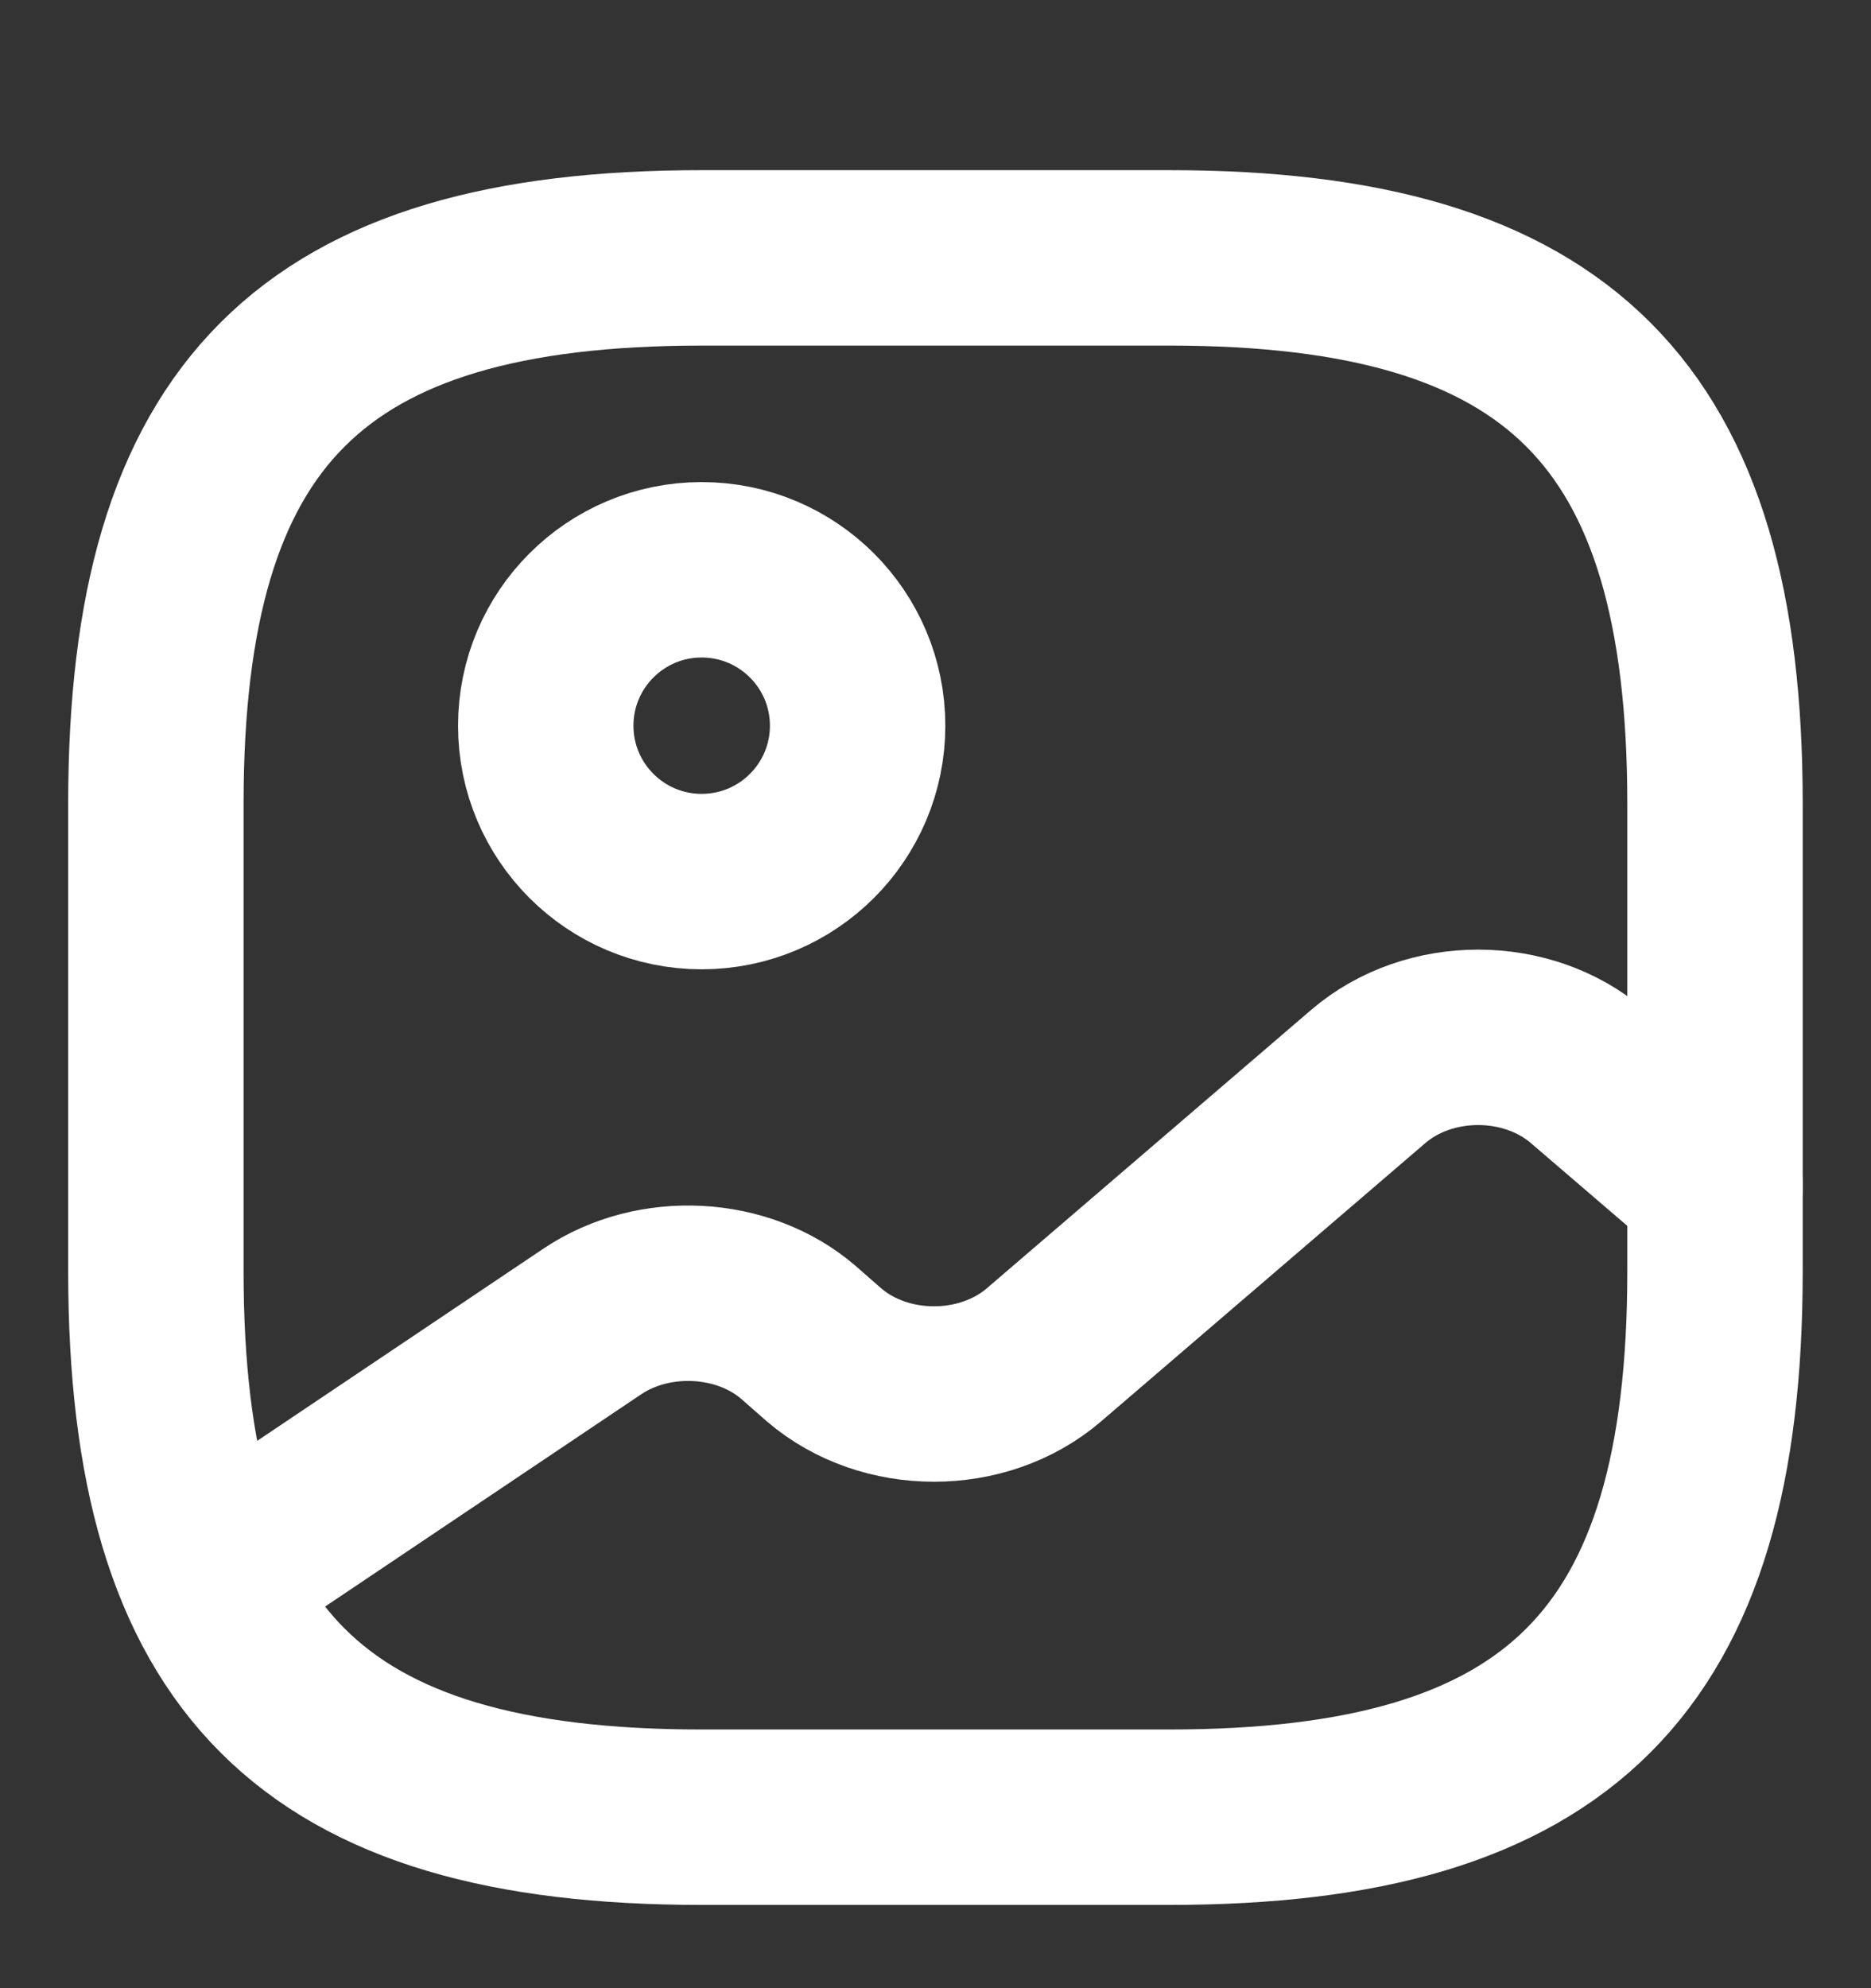 <svg width="16" height="17" viewBox="0 0 16 17" fill="none" xmlns="http://www.w3.org/2000/svg">
<rect x="0" y="0" width="16" height="17" fill="#333333" stroke="none"/>
<path d="M6 15.538H10C13.333 15.538 14.666 14.205 14.666 10.871V6.872C14.666 3.538 13.333 2.205 10 2.205H6C2.666 2.205 1.333 3.538 1.333 6.872V10.871C1.333 14.205 2.666 15.538 6 15.538Z" stroke="white" stroke-width="1.5" stroke-linecap="round" stroke-linejoin="round"/>
<path d="M6 7.538C6.737 7.538 7.334 6.941 7.334 6.205C7.334 5.469 6.737 4.872 6 4.872C5.264 4.872 4.667 5.469 4.667 6.205C4.667 6.941 5.264 7.538 6 7.538Z" stroke="white" stroke-width="1.5" stroke-linecap="round" stroke-linejoin="round"/>
<path d="M1.78 13.505L5.067 11.298C5.594 10.945 6.354 10.985 6.827 11.392L7.047 11.585C7.567 12.031 8.407 12.031 8.927 11.585L11.7 9.205C12.22 8.758 13.06 8.758 13.58 9.205L14.667 10.138" stroke="white" stroke-width="1.5" stroke-linecap="round" stroke-linejoin="round"/>
</svg>
